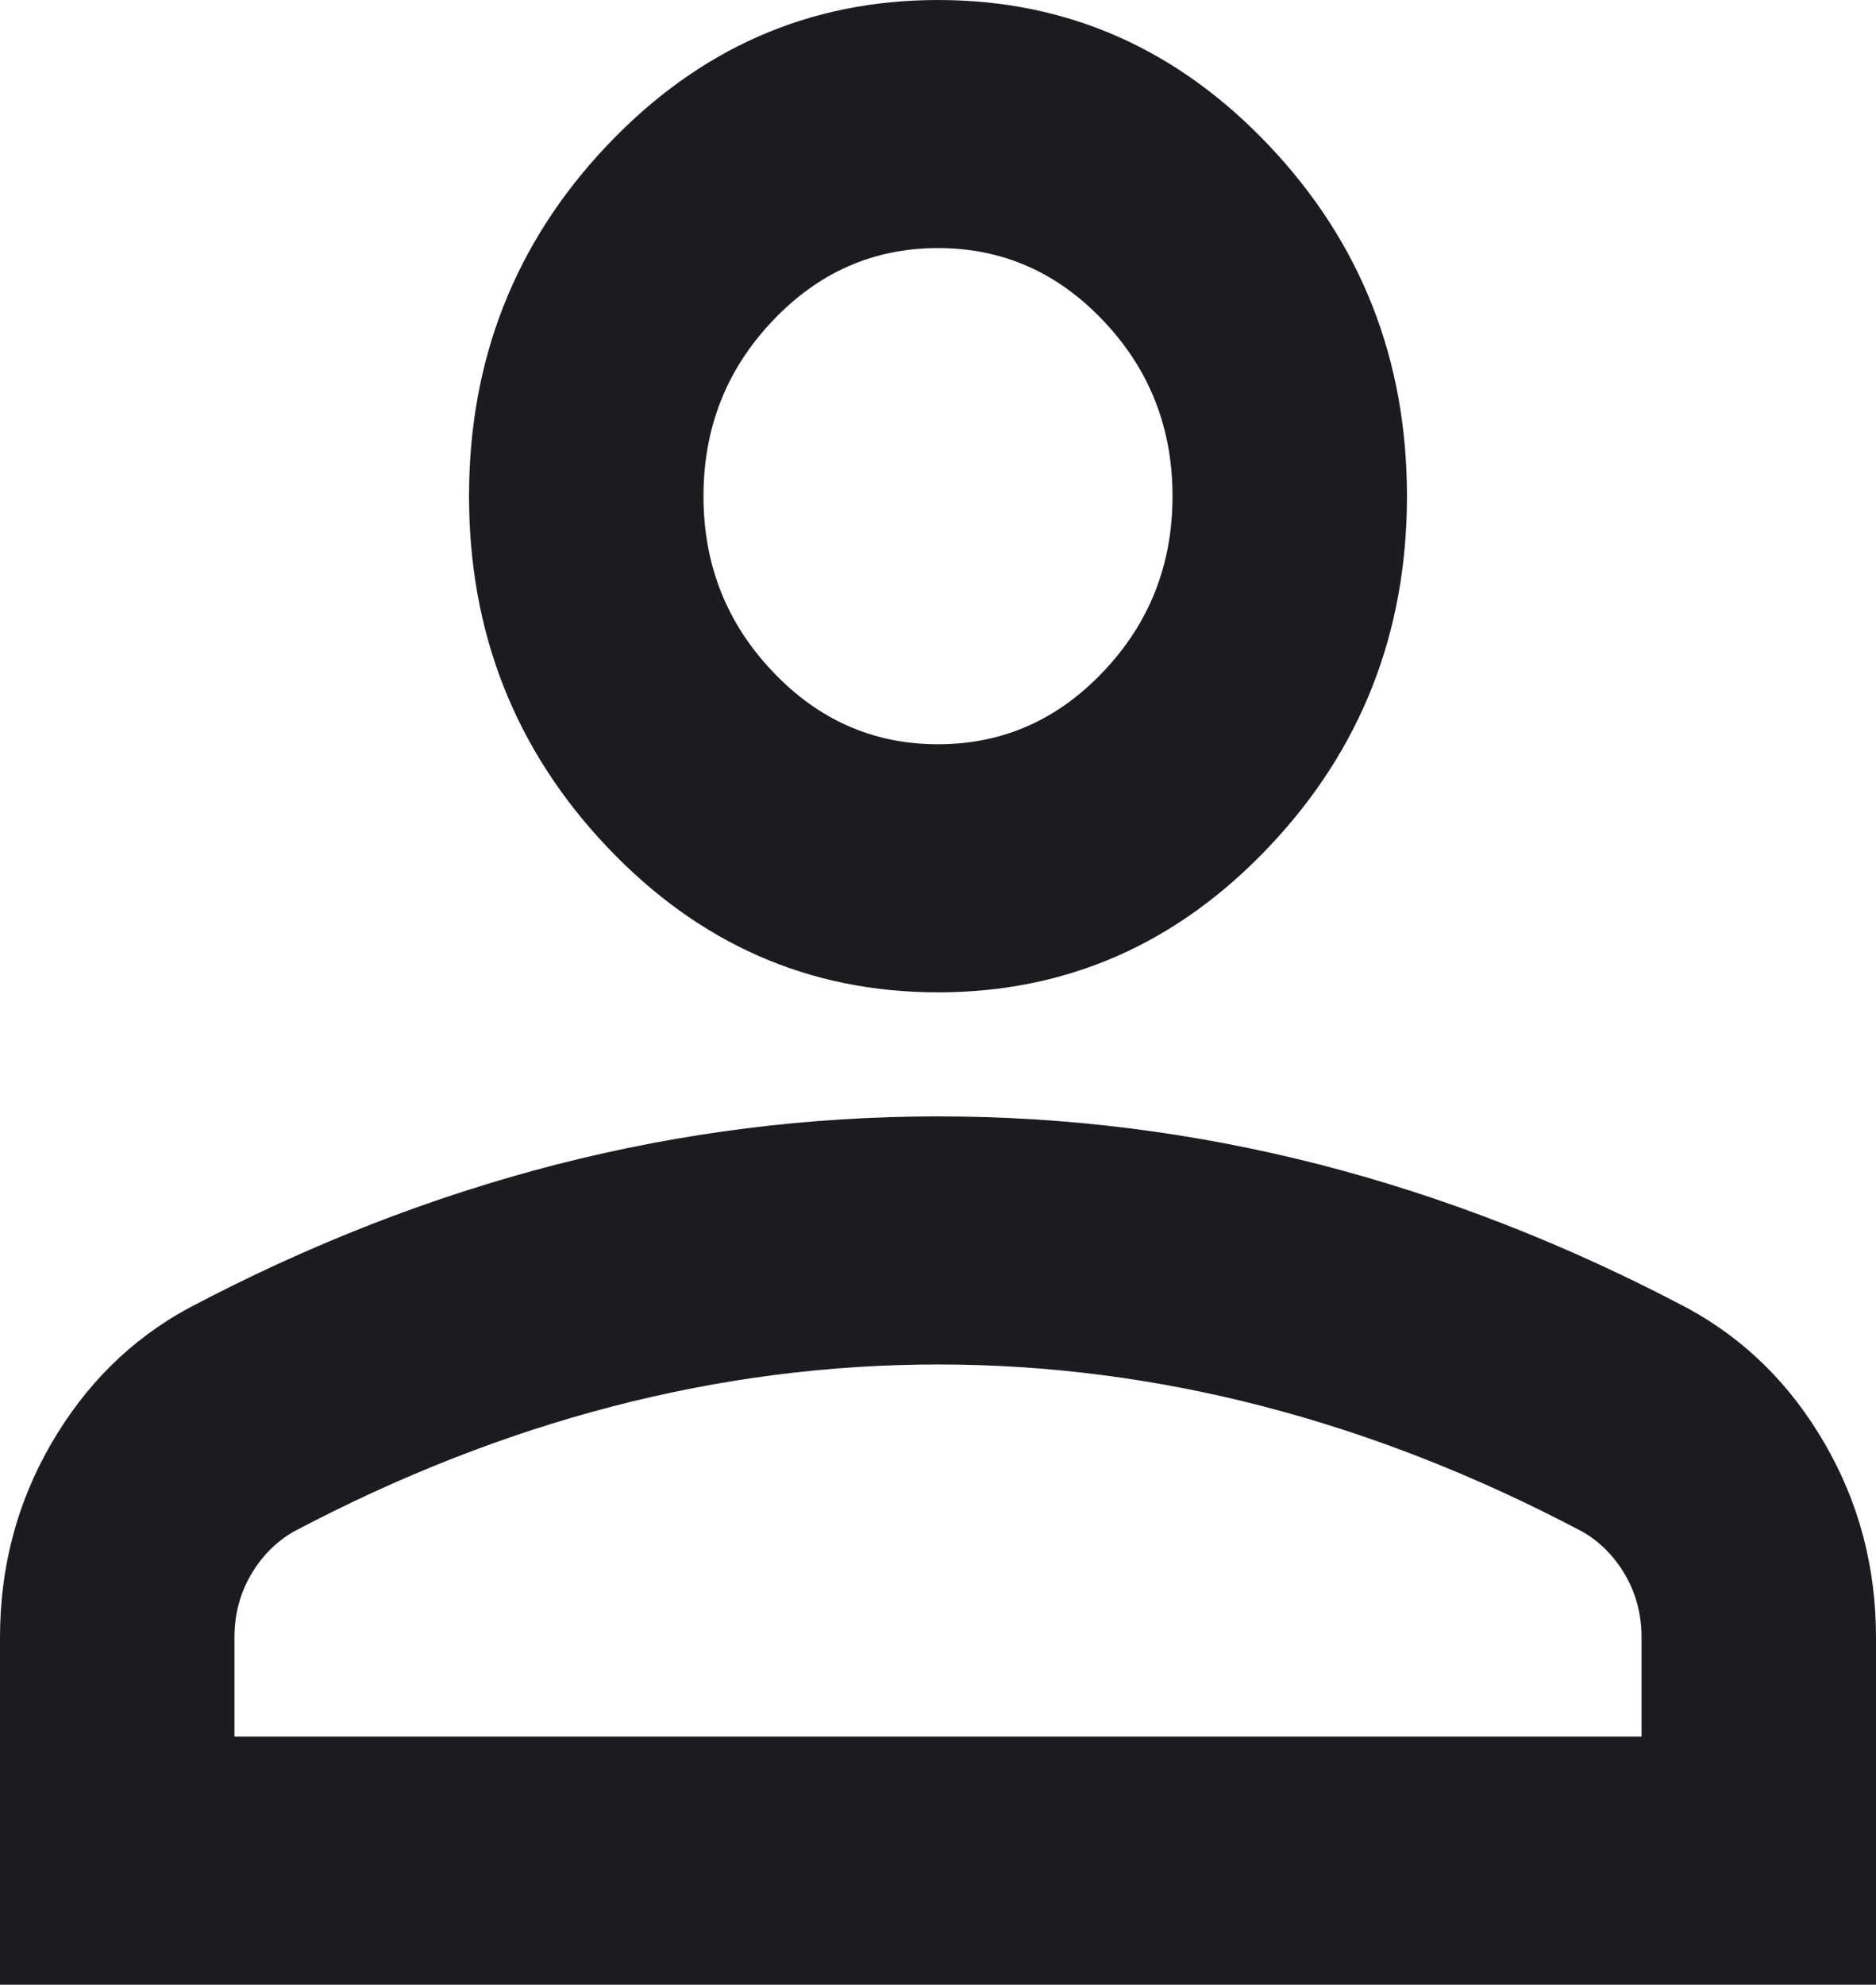 <svg 
          width="15.131" 
          height="16" fill="none" 
          xmlns="http://www.w3.org/2000/svg">
          <path d="M 7.566 8 C 6.525 8 5.635 7.608 4.894 6.825 C 4.153 6.042 3.783 5.1 3.783 4 C 3.783 2.9 4.153 1.958 4.894 1.175 C 5.635 0.392 6.525 0 7.566 0 C 8.606 0 9.496 0.392 10.237 1.175 C 10.978 1.958 11.348 2.9 11.348 4 C 11.348 5.1 10.978 6.042 10.237 6.825 C 9.496 7.608 8.606 8 7.566 8 Z M 0 16 L 0 13.2 C 0 12.633 0.138 12.112 0.414 11.637 C 0.69 11.162 1.056 10.8 1.513 10.55 C 2.49 10.033 3.483 9.646 4.492 9.387 C 5.501 9.129 6.525 9 7.566 9 C 8.606 9 9.63 9.129 10.639 9.387 C 11.648 9.646 12.641 10.033 13.618 10.55 C 14.075 10.8 14.442 11.162 14.717 11.637 C 14.993 12.112 15.131 12.633 15.131 13.2 L 15.131 16 L 0 16 Z M 1.891 14 L 13.24 14 L 13.24 13.2 C 13.24 13.017 13.196 12.85 13.11 12.7 C 13.023 12.55 12.909 12.433 12.767 12.35 C 11.916 11.9 11.057 11.563 10.19 11.338 C 9.323 11.113 8.448 11 7.566 11 C 6.683 11 5.808 11.113 4.941 11.338 C 4.074 11.563 3.215 11.9 2.364 12.35 C 2.222 12.433 2.108 12.55 2.021 12.7 C 1.935 12.85 1.891 13.017 1.891 13.2 L 1.891 14 Z M 7.566 6 C 8.086 6 8.531 5.804 8.901 5.412 C 9.272 5.021 9.457 4.55 9.457 4 C 9.457 3.45 9.272 2.979 8.901 2.588 C 8.531 2.196 8.086 2 7.566 2 C 7.045 2 6.6 2.196 6.23 2.588 C 5.859 2.979 5.674 3.45 5.674 4 C 5.674 4.55 5.859 5.021 6.23 5.412 C 6.6 5.804 7.045 6 7.566 6 Z" fill="rgb(28,27,31)"/>
        </svg>